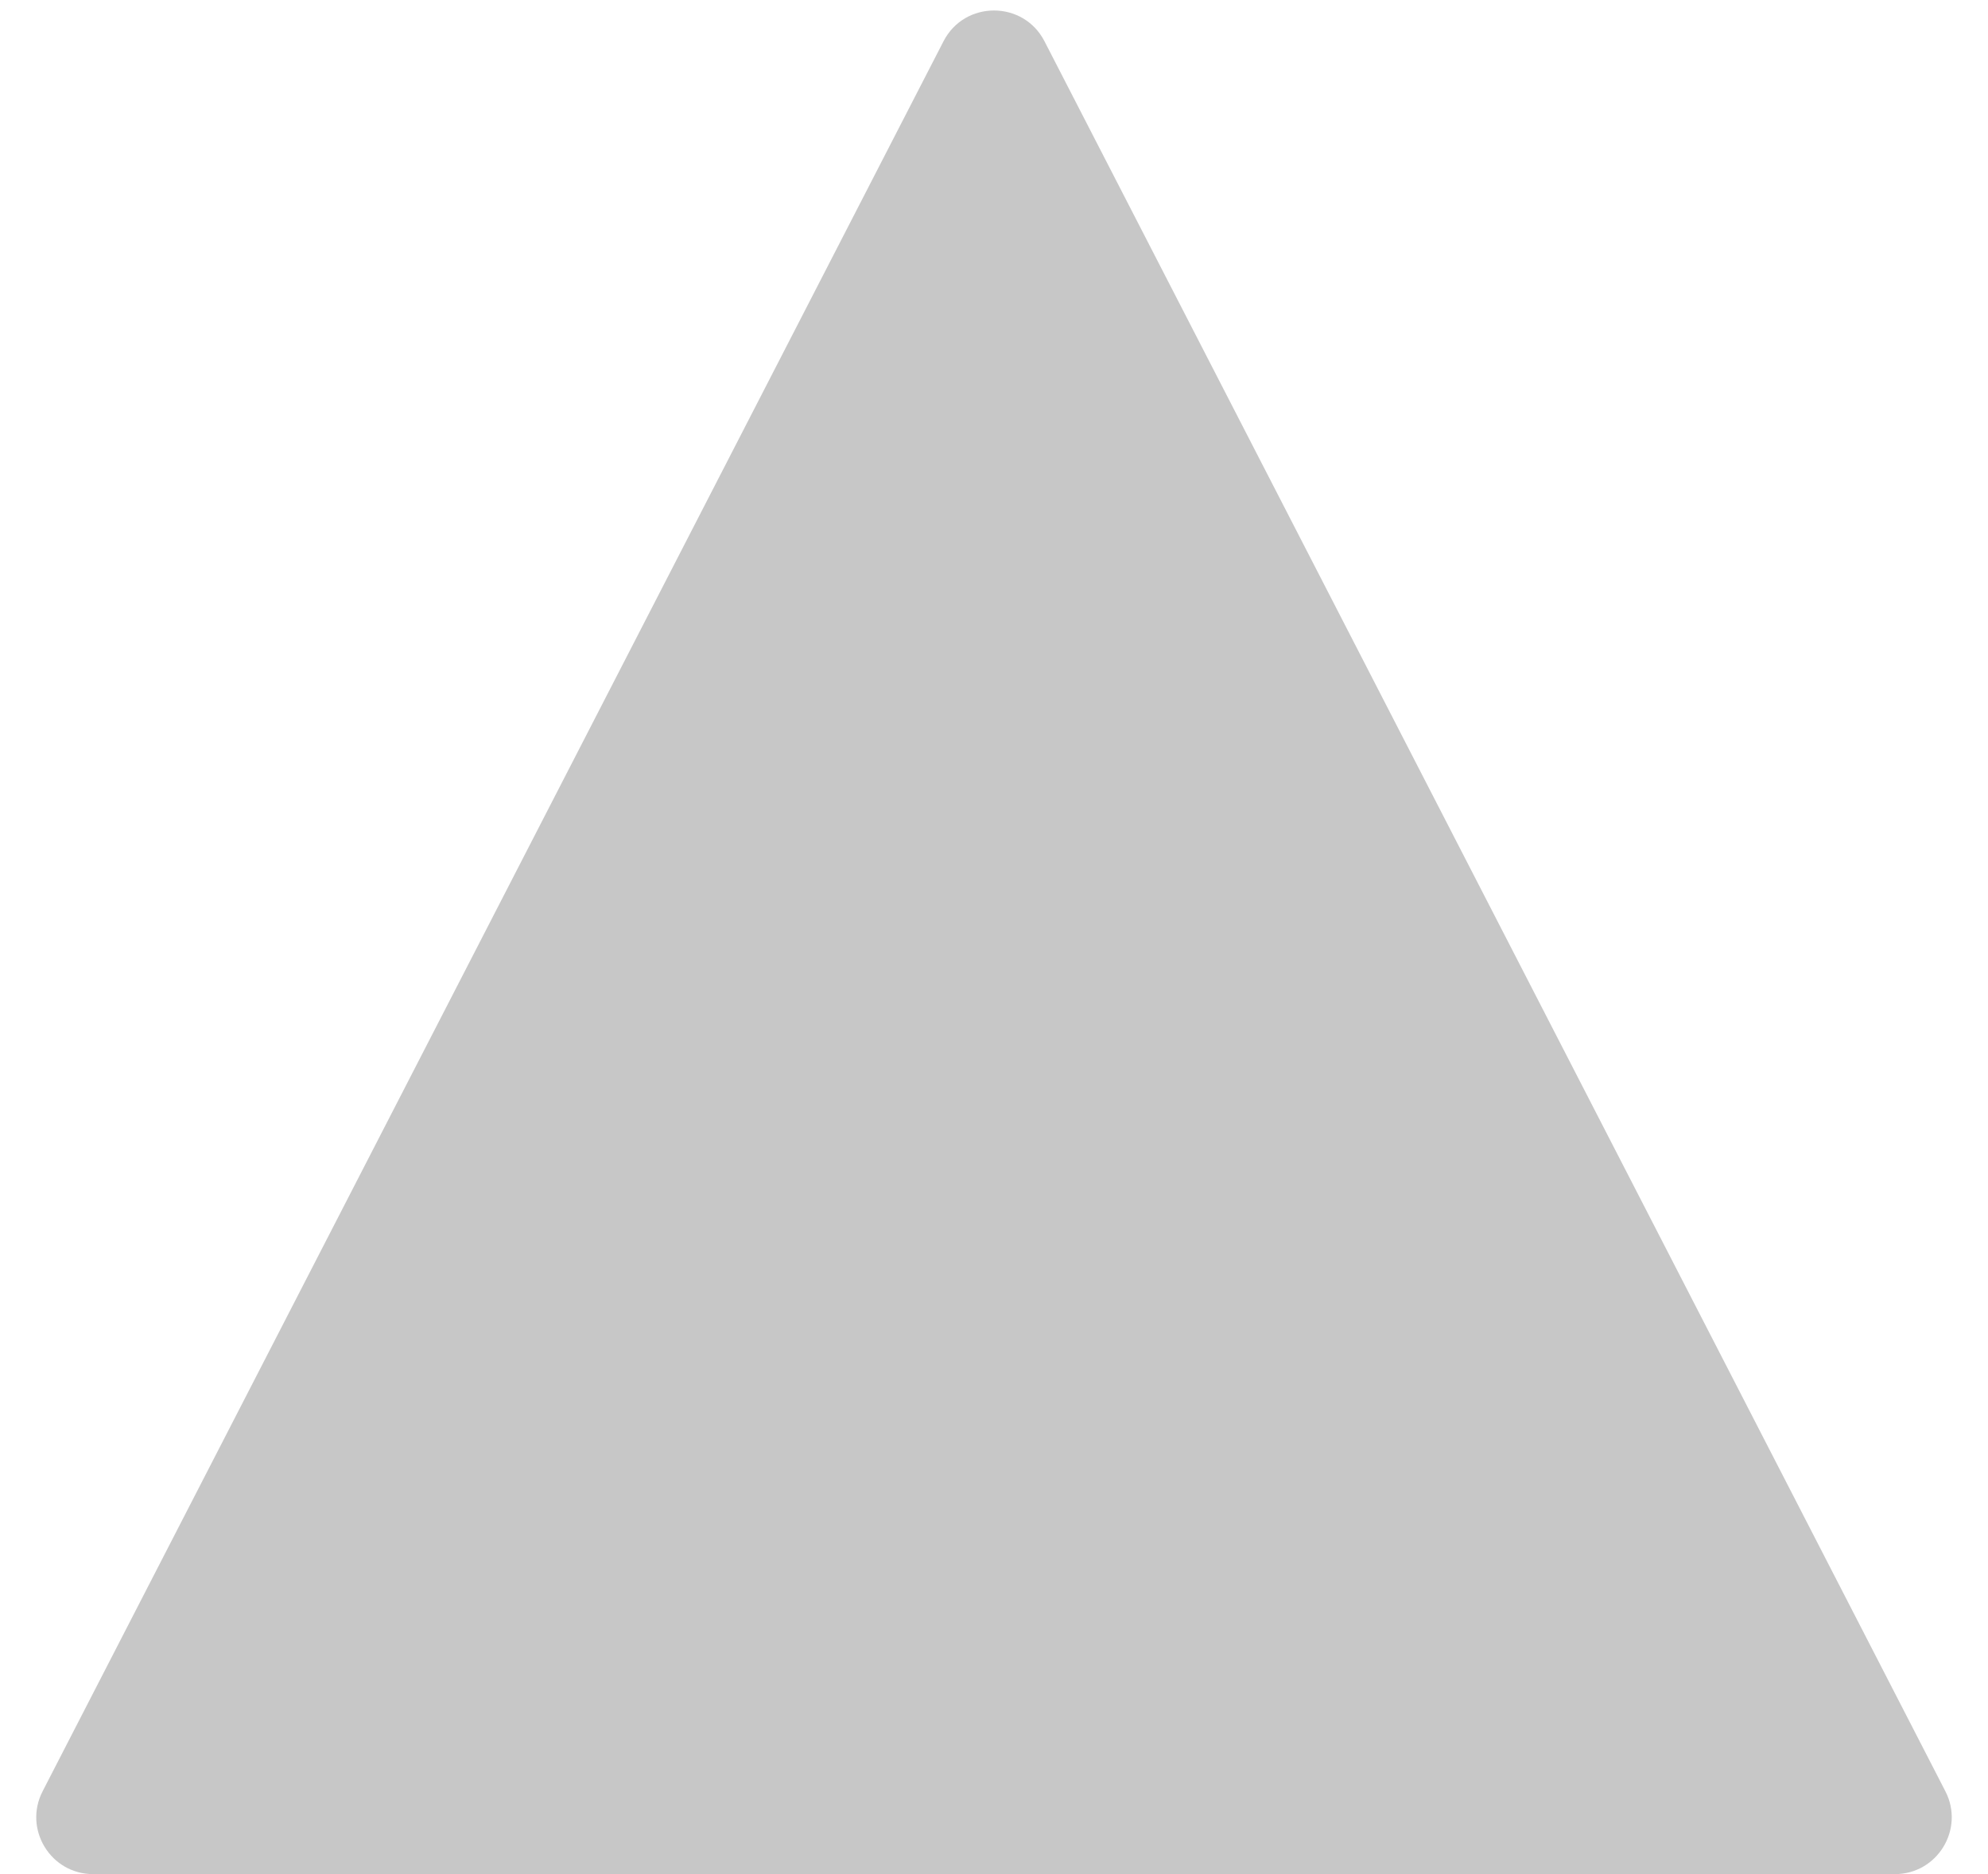 <svg width="35" height="33" viewBox="0 0 35 33" fill="none" xmlns="http://www.w3.org/2000/svg">
<path d="M1.639 33C0.891 33 0.408 32.208 0.75 31.542L16.611 0.727C16.983 
0.004 18.017 0.004 18.389 0.727L34.25 31.542C34.592 32.208 34.109 33 33.361 33H1.639Z" fill="#C7C7C7"/>
</svg>
